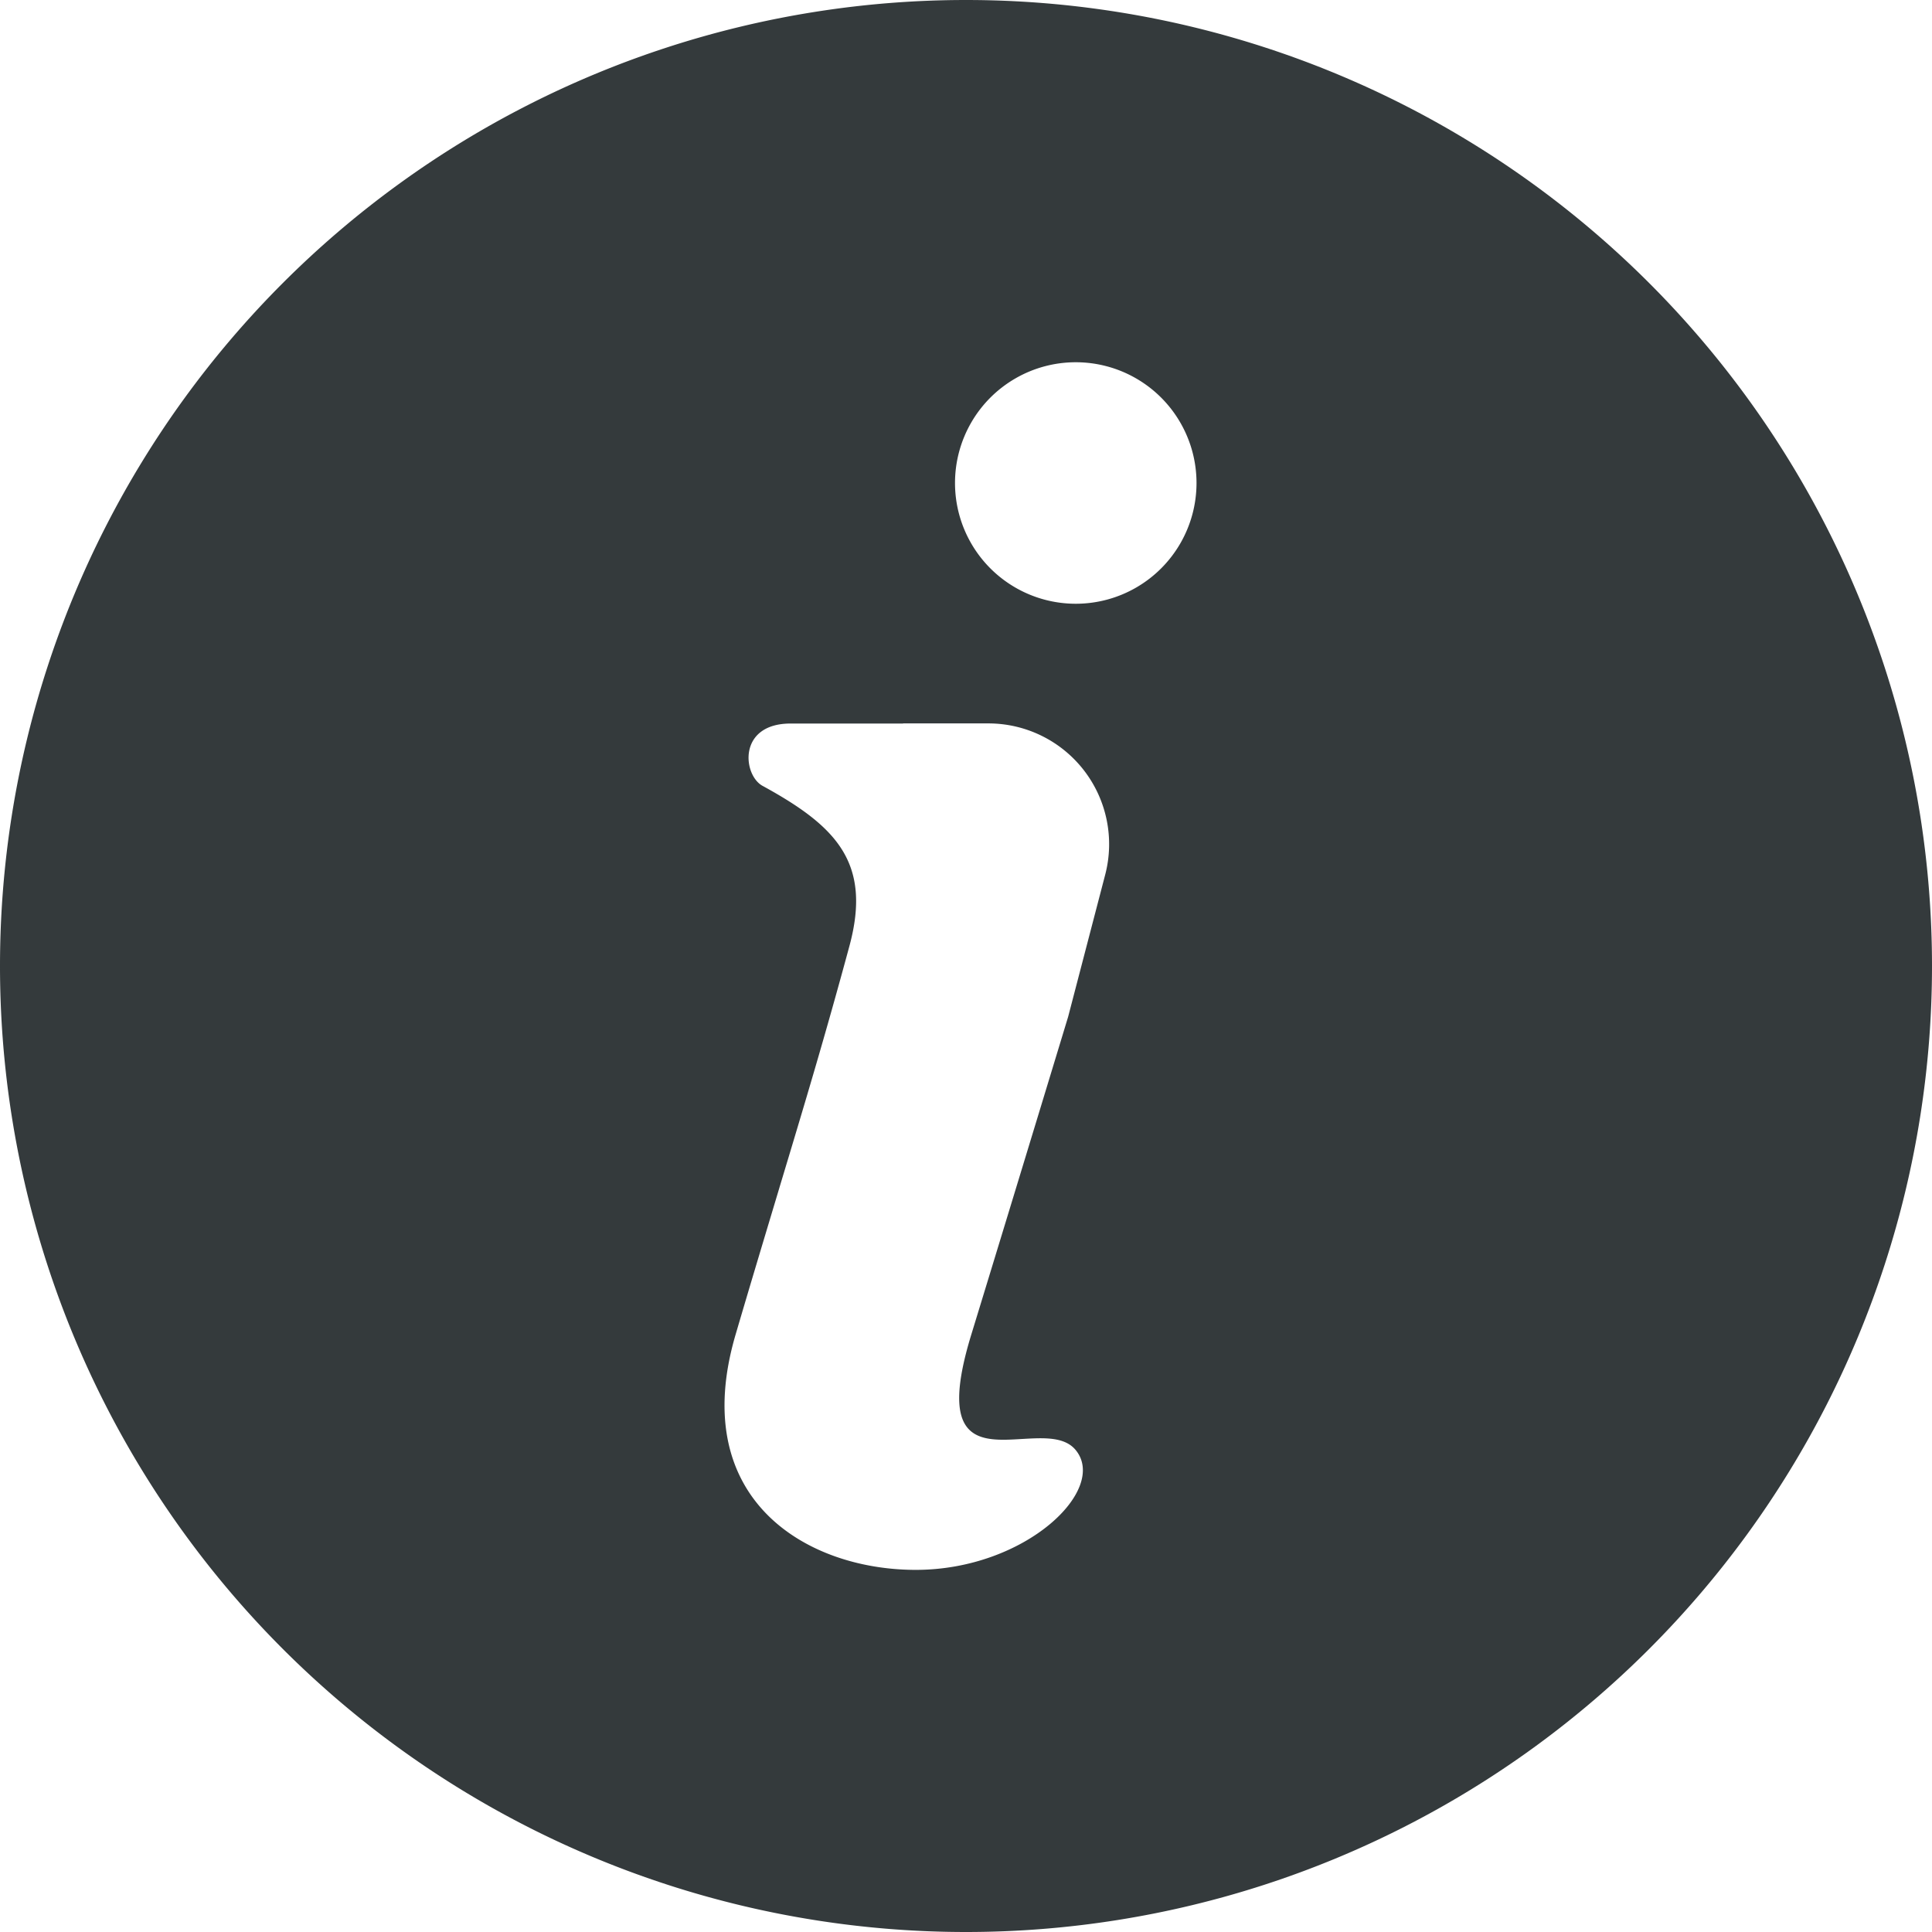 <svg width="16" height="16" xmlns="http://www.w3.org/2000/svg"><g clip-path="url(#clip0)" fill="none"><path fill-rule="evenodd" clip-rule="evenodd" d="M8 16A8 8 0 1 0 8 0a8 8 0 0 0 0 16zM9.909 4a1 1 0 1 1-2 0 1 1 0 0 1 2 0zm-2.43 1.991h.706a1 1 0 0 1 .968 1.252L8.846 8.42s-.384 1.266-.802 2.632c-.278.907.073.886.42.865.176-.01.35-.021.443.09.274.328-.413.994-1.323.994-.91 0-1.892-.589-1.492-1.949.136-.463.254-.853.361-1.21l.002-.007c.207-.687.378-1.255.58-2.002.186-.69-.111-.992-.72-1.325-.164-.09-.207-.516.233-.516h.931z" fill="#343A3C"/></g><defs><clipPath id="clip0"><path fill="#fff" d="M0 0h16v16H0z"/></clipPath></defs></svg>